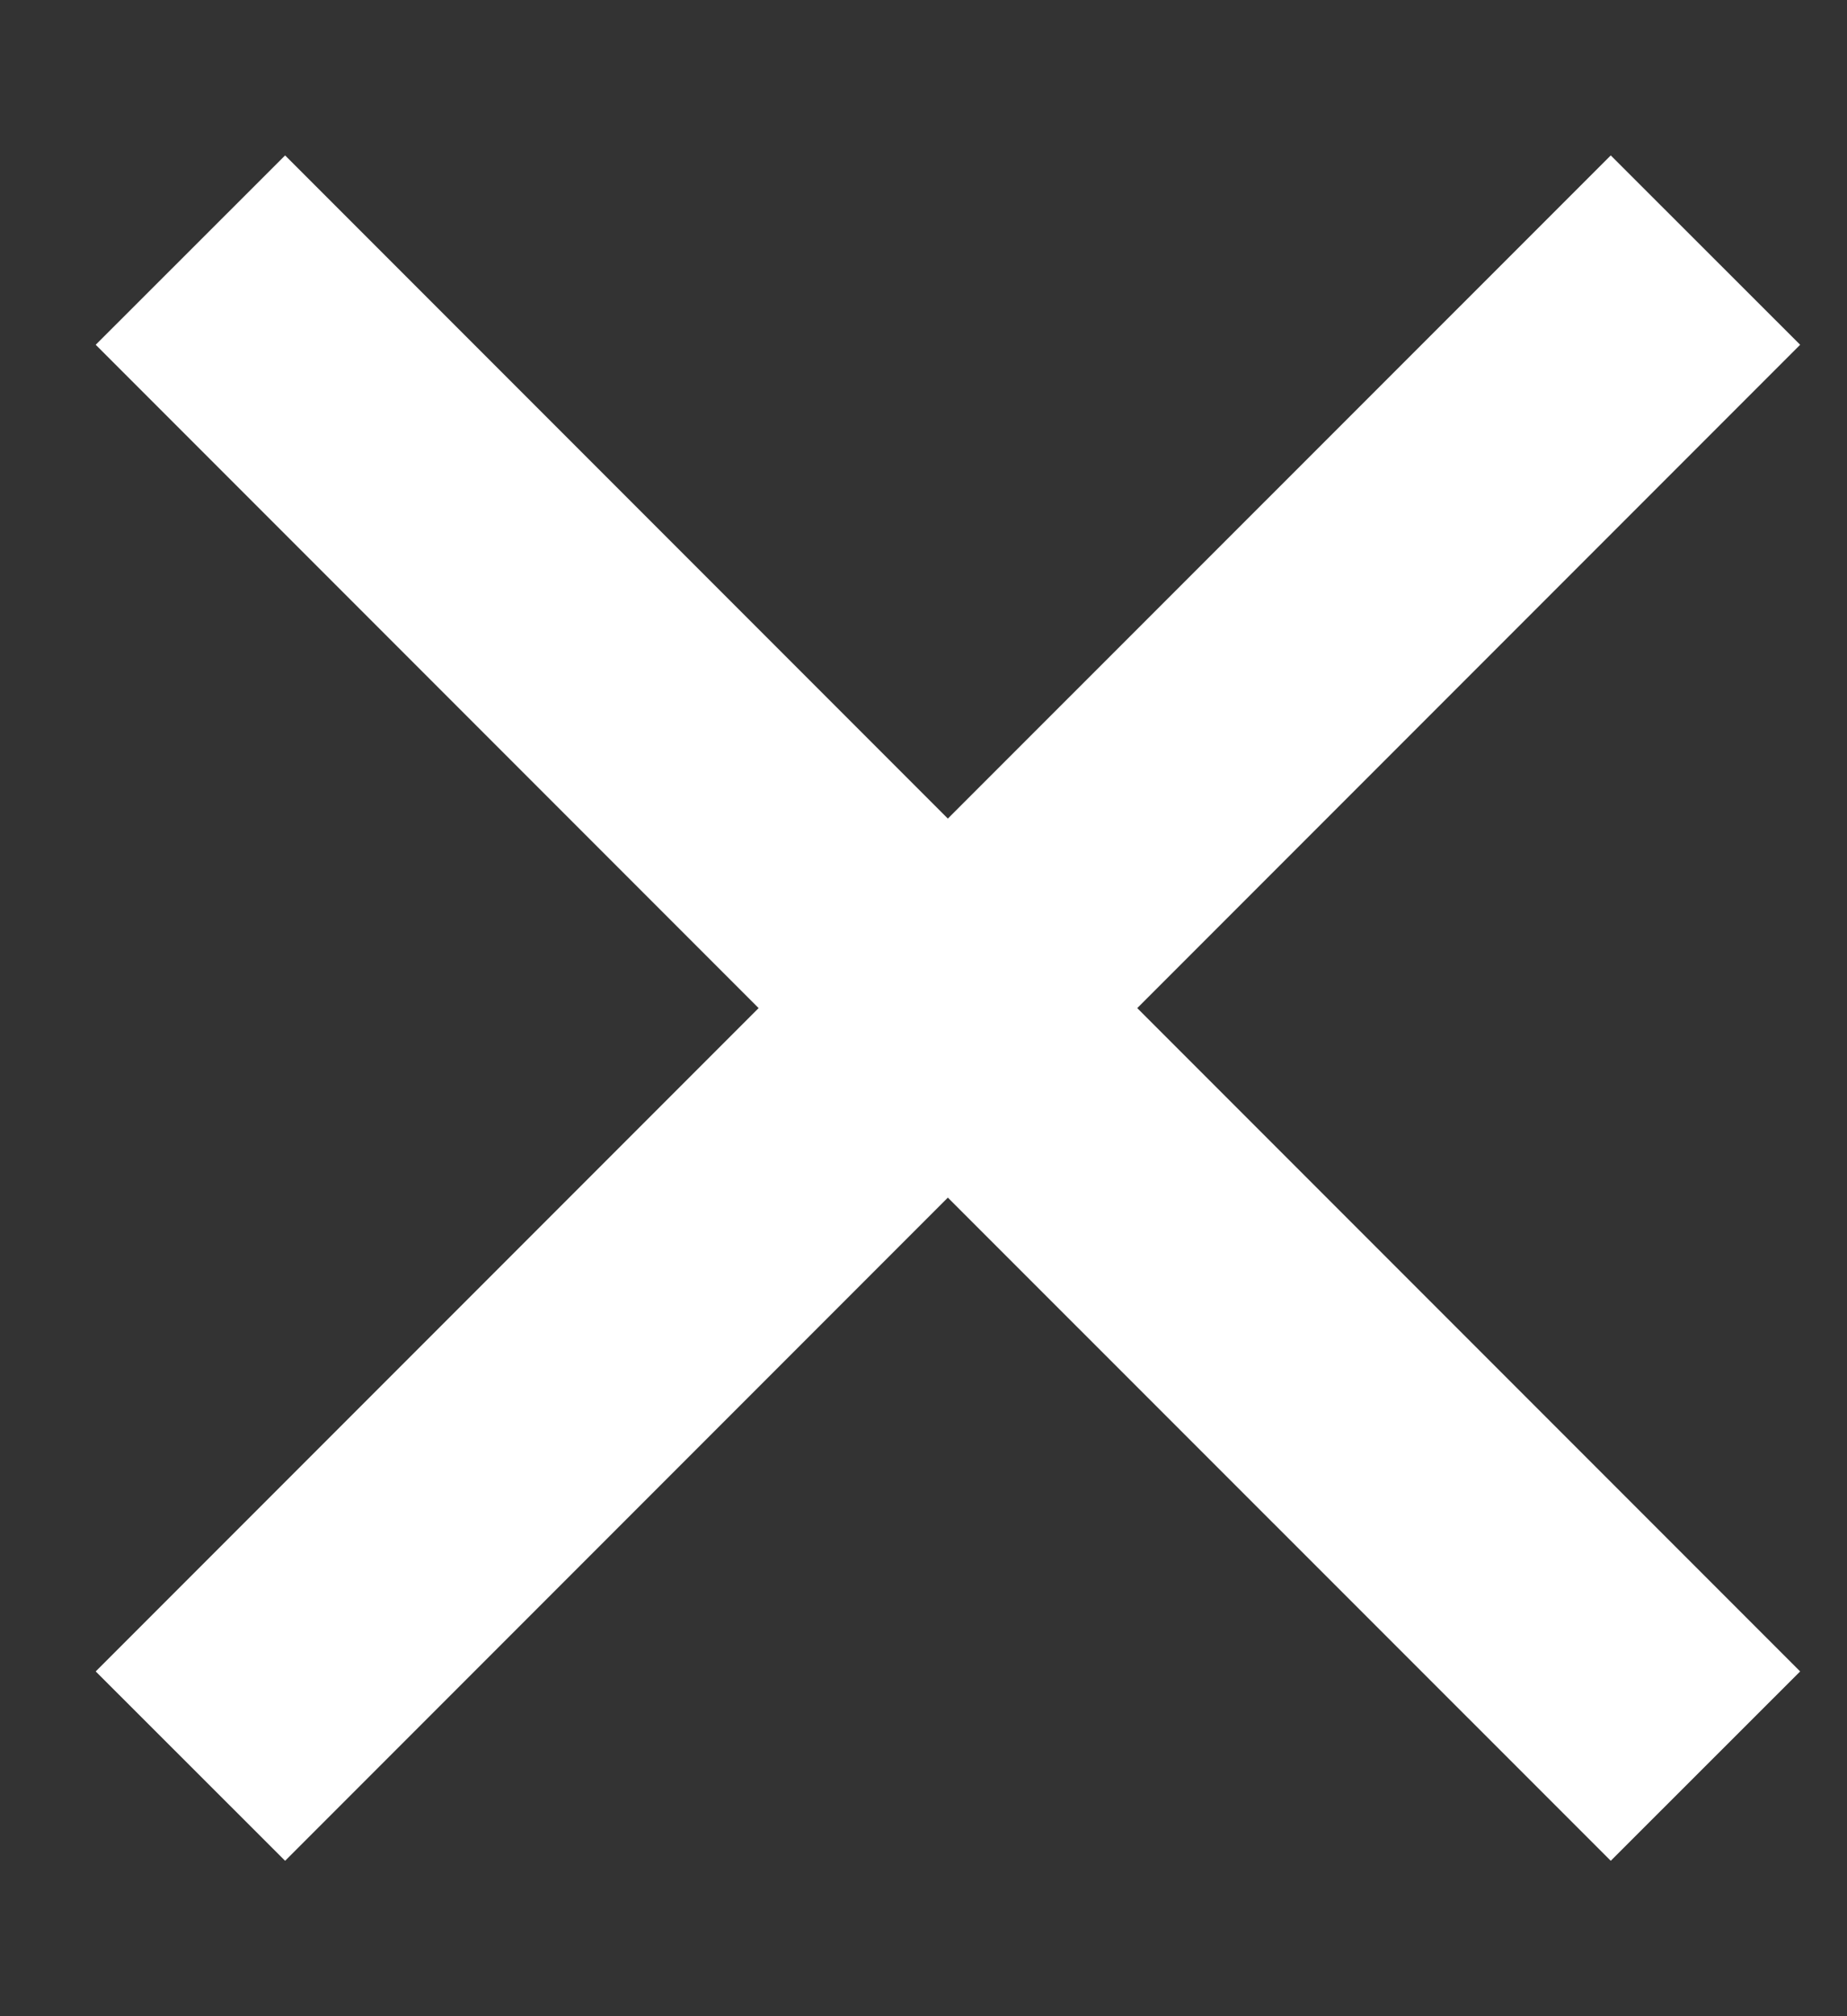 <svg width="11" height="12" viewBox="0 0 11 12" fill="none" xmlns="http://www.w3.org/2000/svg">
<rect x="0" y="0" width="11" height="12" fill="#333333" stroke="none"/>
<path d="M5.645 4.872L9.593 0.925L10.721 2.052L6.773 6L10.721 9.948L9.593 11.075L5.645 7.128L1.698 11.075L0.57 9.948L4.518 6L0.57 2.052L1.698 0.925L5.645 4.872Z" fill="white"/>
</svg>
